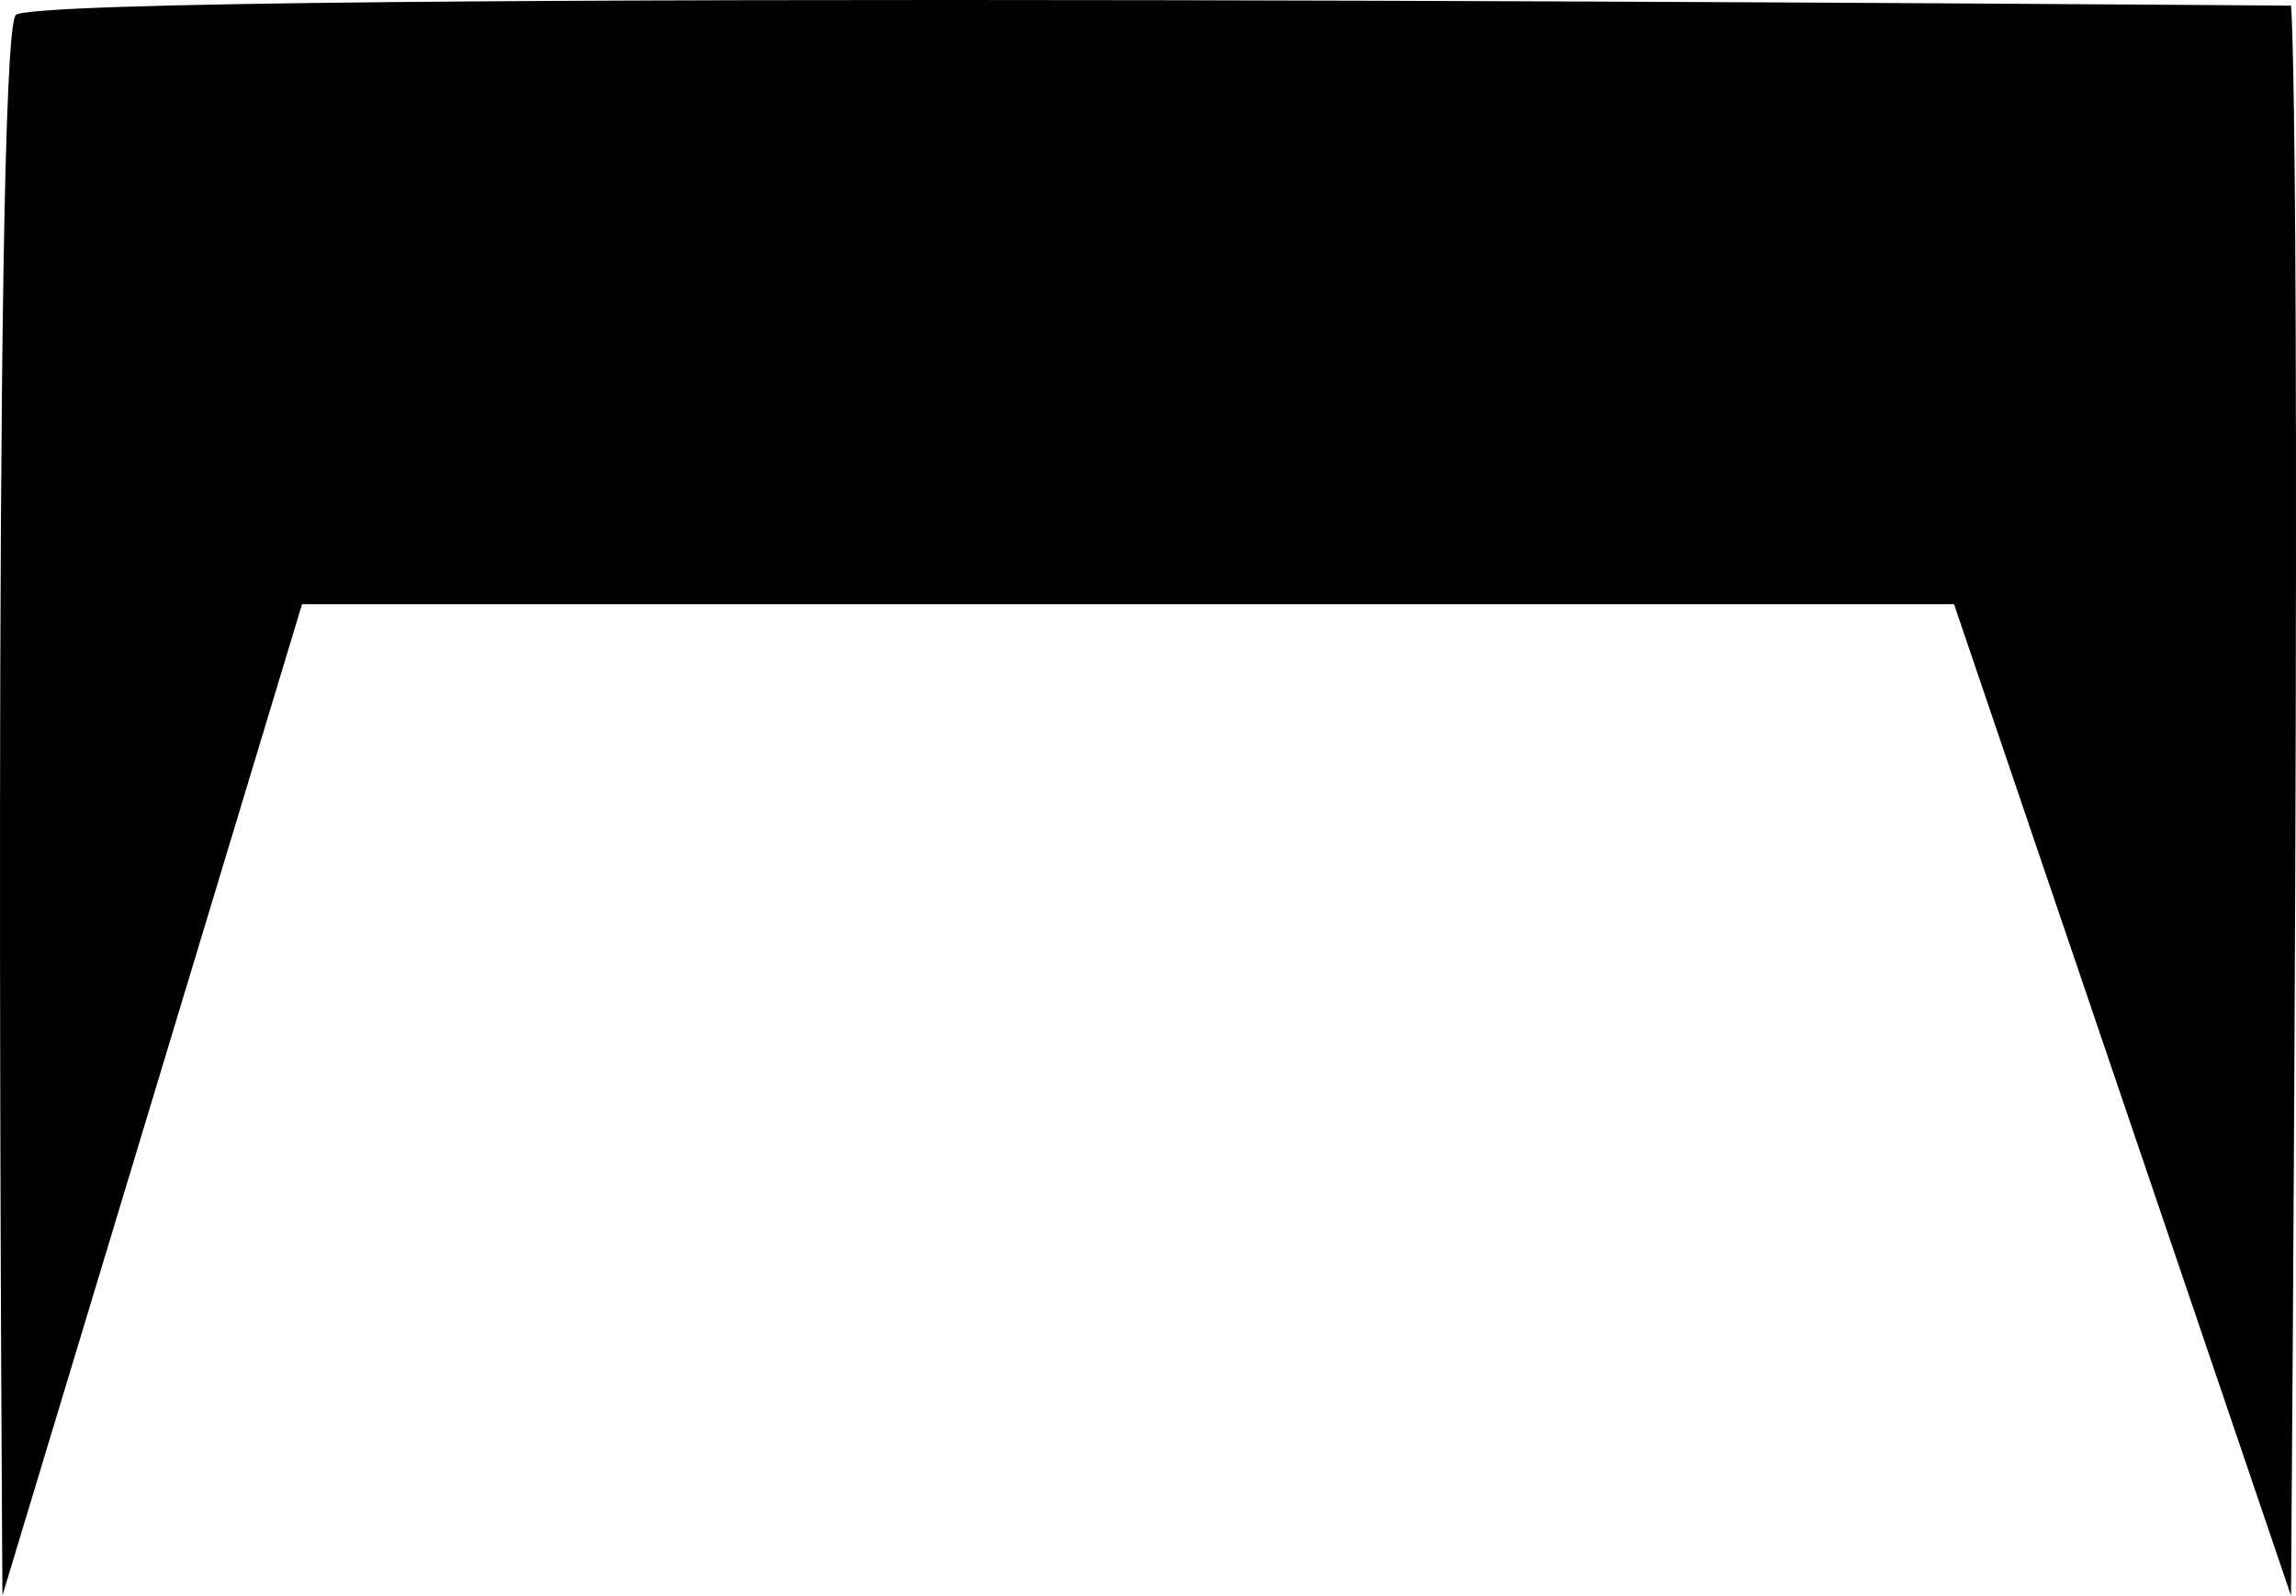 <svg xmlns="http://www.w3.org/2000/svg" width="94.412" height="65.623" viewBox="0 0 94.412 65.623">
  <g id="hair_lined_up" data-name="hair lined up" transform="translate(-54.274 -9.324)">
    <path id="Path_15" data-name="Path 15" d="M.919.946C1.911-.17,94.481.556,94.481.556s.462,3.781,0,65.391L80.624,25.171H12.694L.375,65.935S-.073,2.062.919.946Z" transform="translate(54 9)"/>
  </g>
</svg>
